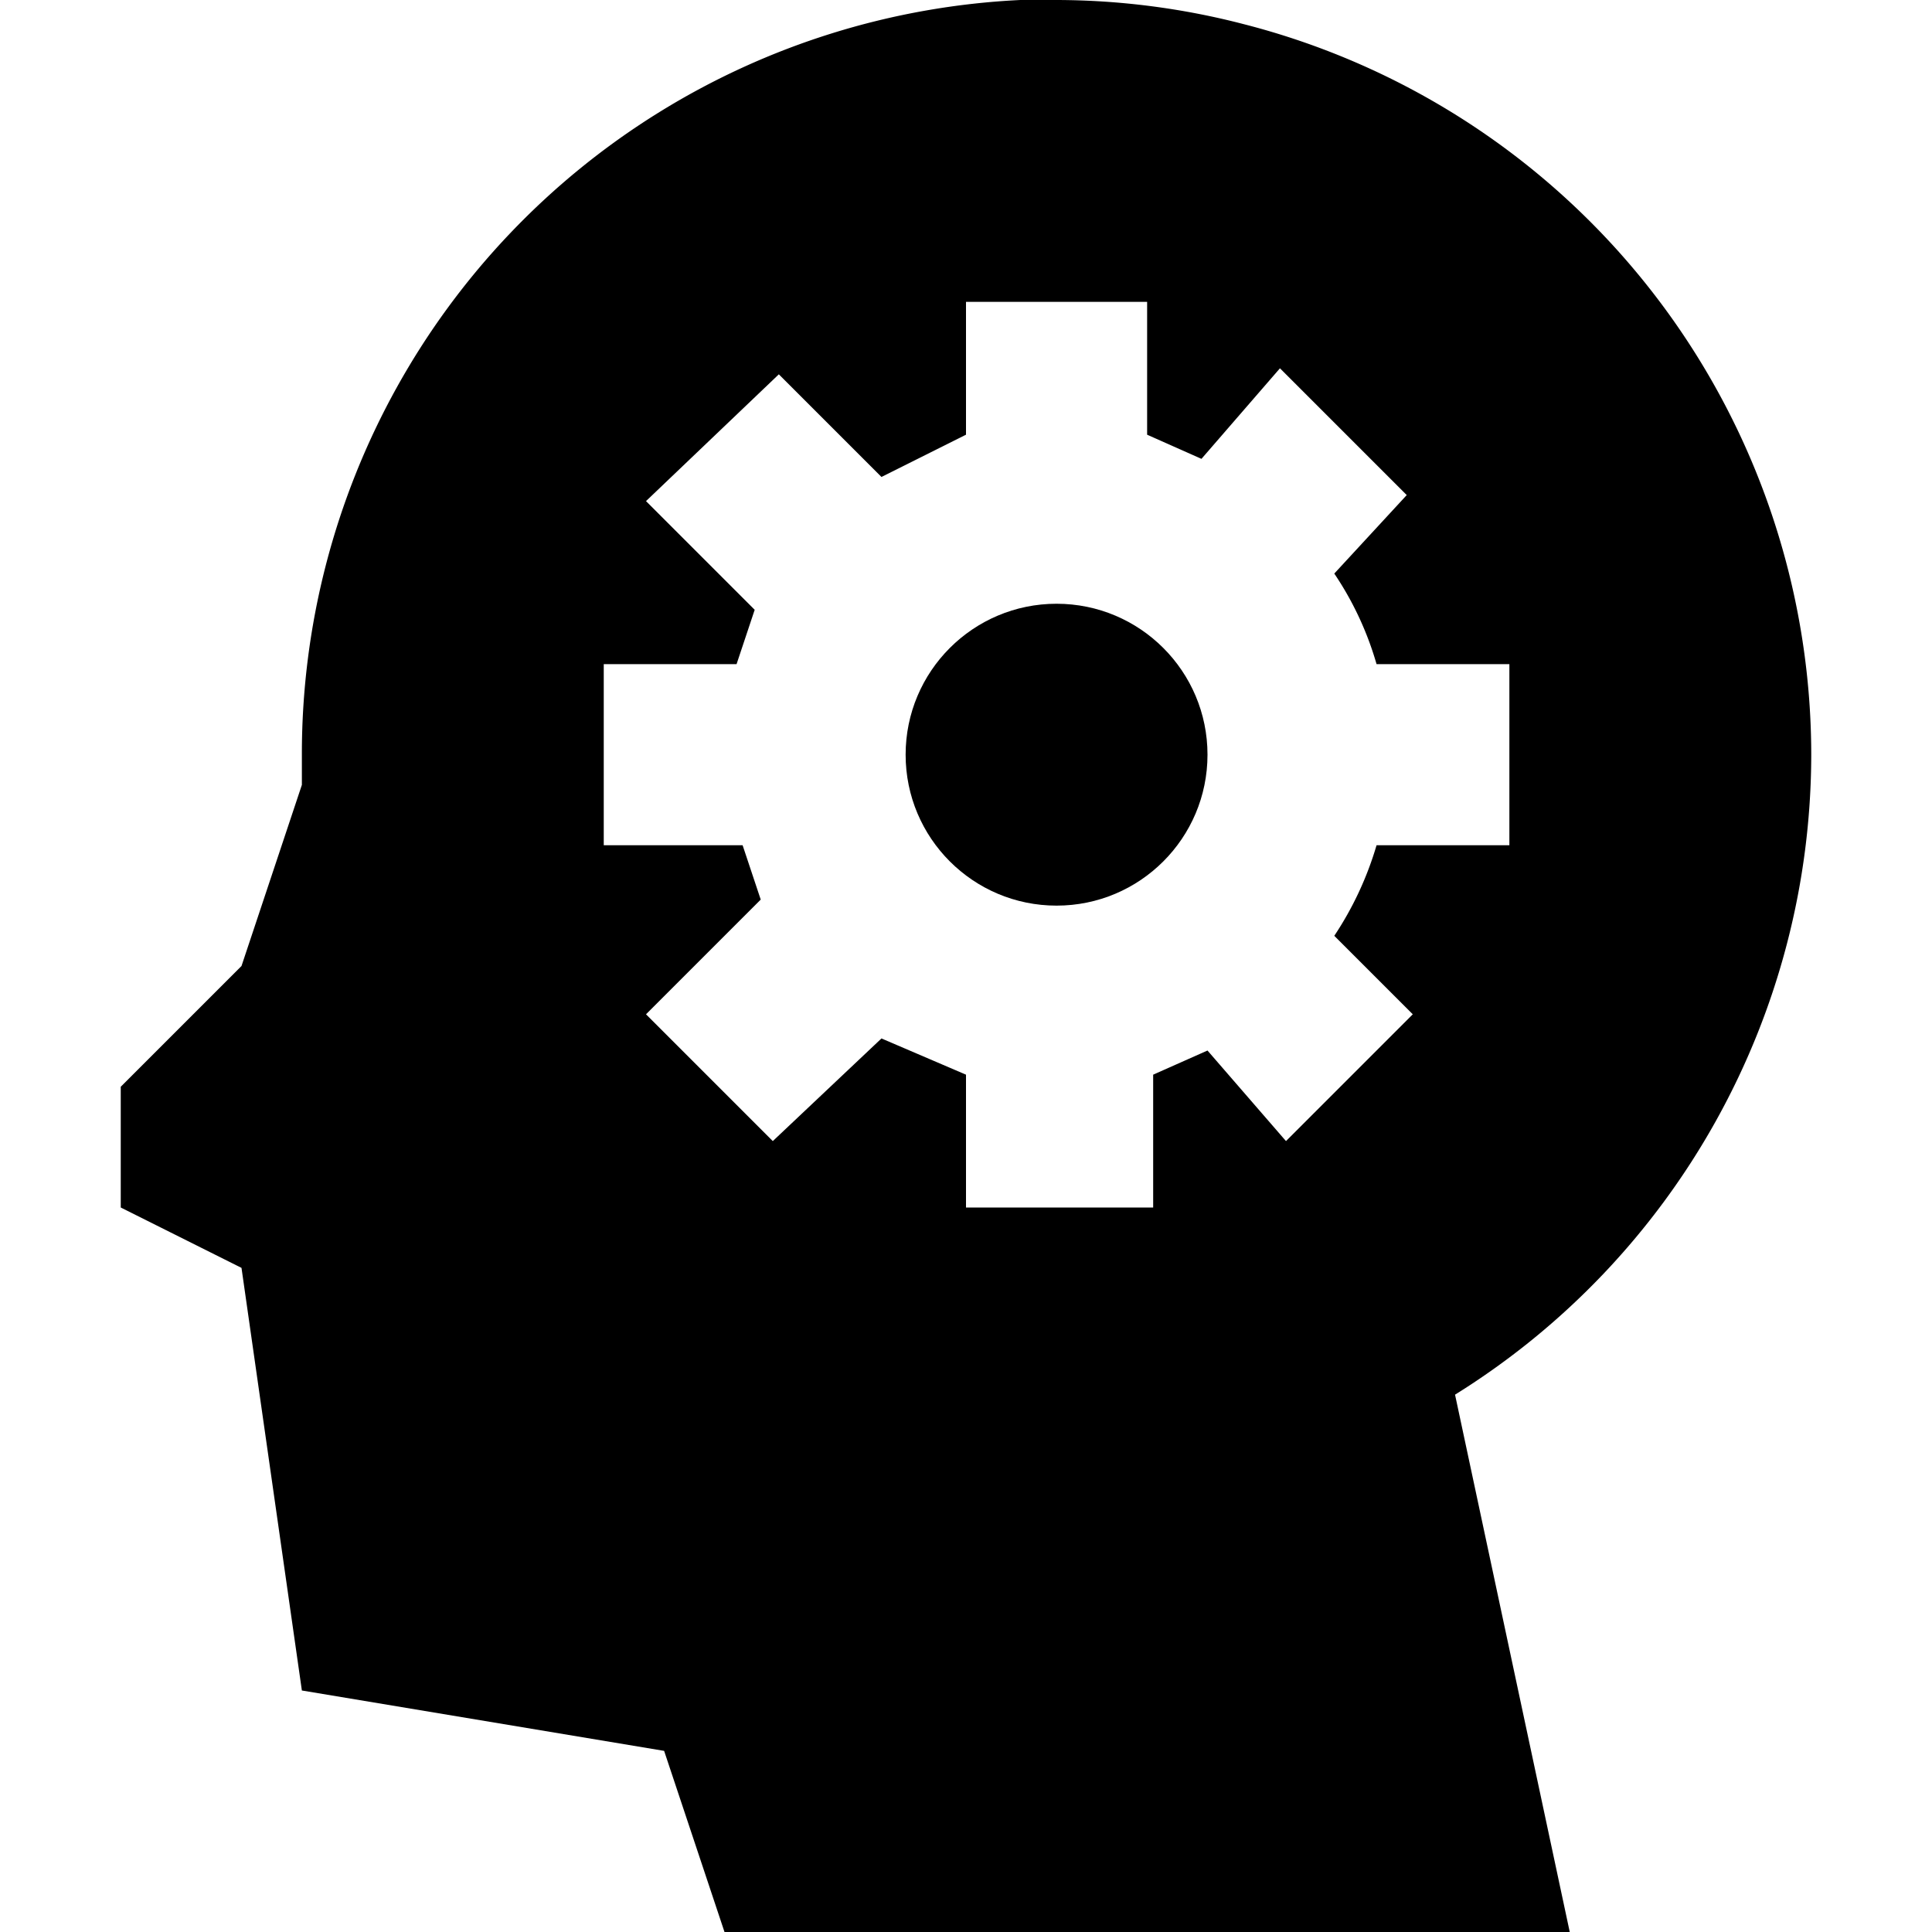 <svg xmlns="http://www.w3.org/2000/svg" width="32" height="32" viewBox="0 0 32 32"><title>learning-areas</title><path d="M30,12.5A12.5,12.5,0,0,0,20.6.4,12.4,12.4,0,0,0,17.5,0h-.6A12.5,12.5,0,0,0,5,12.5V13L4,16,2,18v2l2,1,1,7,6,1,1,3H26l-1.9-8.9A12.5,12.5,0,0,0,30,12.5ZM25,14H22.8a5.5,5.5,0,0,1-.7,1.5l1.3,1.3-2.1,2.1-1.3-1.5-.9.4V20H16V17.8l-1.4-.6-1.8,1.7-2.1-2.1,1.9-1.9-.3-.9H10V11h2.2l.3-.9L10.7,8.3l2.2-2.1,1.7,1.7L16,7.2V5h3V7.2l.9.4,1.3-1.5,2.1,2.1L22.1,9.5a5.3,5.3,0,0,1,.7,1.5H25Z"/><circle cx="17.5" cy="12.5" r="2.5"/></svg>